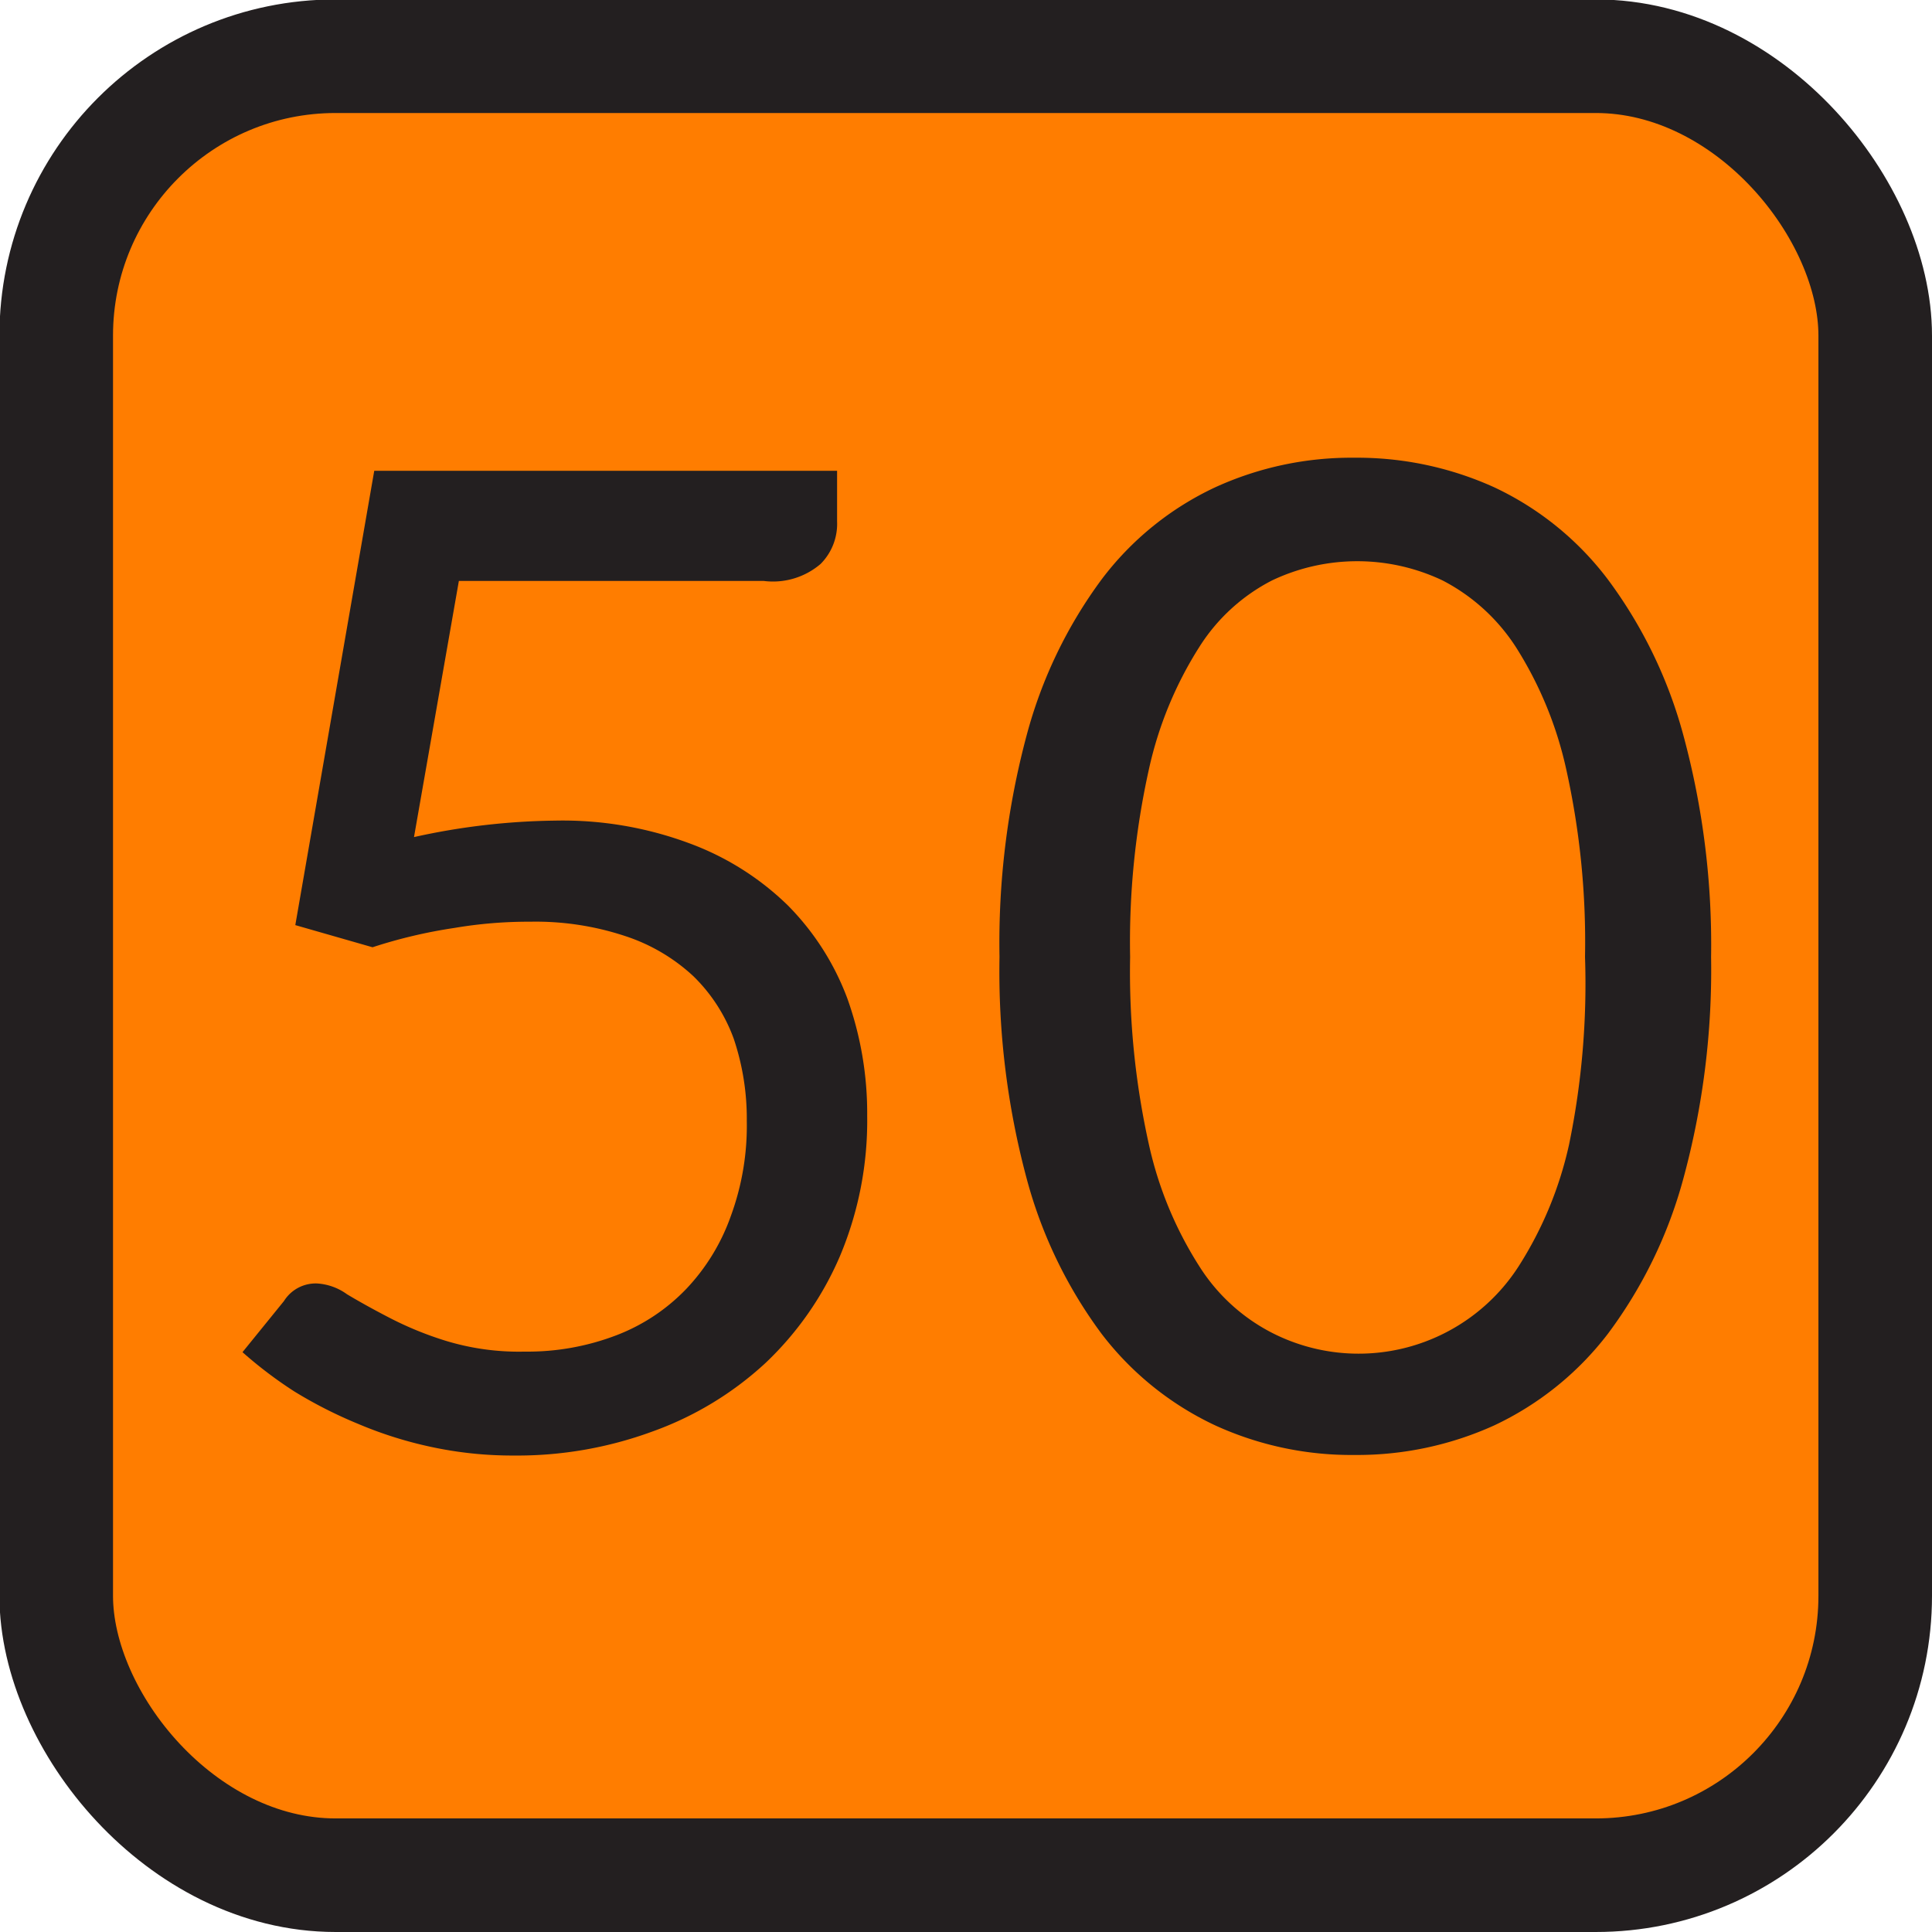 <svg id="Layer_1" data-name="Layer 1" xmlns="http://www.w3.org/2000/svg" viewBox="0 0 34.02 34.02"><defs><style>.cls-1{fill:#ff7d00;stroke:#231f20;stroke-miterlimit:10;stroke-width:2px;}.cls-2{fill:#231f20;}</style></defs><rect class="cls-1" x="0.99" y="0.99" width="32.03" height="32.03" rx="4.92"/><path class="cls-2" d="M14.74,9.18a1,1,0,0,1-.29.75,1.29,1.29,0,0,1-1,.3H8.08l-.79,4.51a12.05,12.05,0,0,1,2.48-.29,6.4,6.4,0,0,1,2.37.4,4.91,4.91,0,0,1,1.73,1.09,4.62,4.62,0,0,1,1.05,1.64,6,6,0,0,1,.35,2.07,6.15,6.15,0,0,1-.48,2.47A5.66,5.66,0,0,1,13.48,24a5.82,5.82,0,0,1-2,1.21,6.89,6.89,0,0,1-2.43.42,6.79,6.79,0,0,1-1.45-.15,7.07,7.07,0,0,1-1.3-.41,7.84,7.84,0,0,1-1.12-.57,7.47,7.47,0,0,1-.91-.69L5,22.91a.66.66,0,0,1,.58-.31,1,1,0,0,1,.53.19c.2.12.45.26.74.41a6,6,0,0,0,1,.41,4.41,4.41,0,0,0,1.39.19,4.37,4.37,0,0,0,1.62-.29,3.37,3.37,0,0,0,1.23-.82,3.61,3.61,0,0,0,.78-1.28,4.61,4.61,0,0,0,.28-1.67,4.41,4.41,0,0,0-.23-1.45,2.94,2.94,0,0,0-.71-1.1A3.24,3.24,0,0,0,11,16.48a5,5,0,0,0-1.66-.25A7.81,7.81,0,0,0,8,16.34a8.8,8.8,0,0,0-1.44.34L5.2,16.29l1.39-8h8.15Z"/><path class="cls-2" d="M30.13,16.85a14,14,0,0,1-.49,3.91,8.09,8.09,0,0,1-1.33,2.73,5.43,5.43,0,0,1-2,1.61,5.84,5.84,0,0,1-2.46.52,5.76,5.76,0,0,1-2.45-.52,5.4,5.4,0,0,1-2-1.61,8.08,8.08,0,0,1-1.32-2.73,14.07,14.07,0,0,1-.48-3.91,14.12,14.12,0,0,1,.48-3.91,8.13,8.13,0,0,1,1.32-2.74,5.33,5.33,0,0,1,2-1.62,5.76,5.76,0,0,1,2.45-.52,5.84,5.84,0,0,1,2.46.52,5.36,5.36,0,0,1,2,1.62,8.14,8.14,0,0,1,1.33,2.74A14.1,14.1,0,0,1,30.13,16.85Zm-2.22,0a14,14,0,0,0-.33-3.3,6.69,6.69,0,0,0-.89-2.16,3.39,3.39,0,0,0-1.29-1.17,3.5,3.5,0,0,0-3,0,3.29,3.29,0,0,0-1.28,1.17,6.69,6.69,0,0,0-.89,2.16,14,14,0,0,0-.33,3.3,14,14,0,0,0,.33,3.3,6.63,6.63,0,0,0,.89,2.15,3.29,3.29,0,0,0,1.28,1.17,3.35,3.35,0,0,0,4.34-1.17,6.63,6.63,0,0,0,.89-2.15A14,14,0,0,0,27.91,16.85Z"/></svg>

